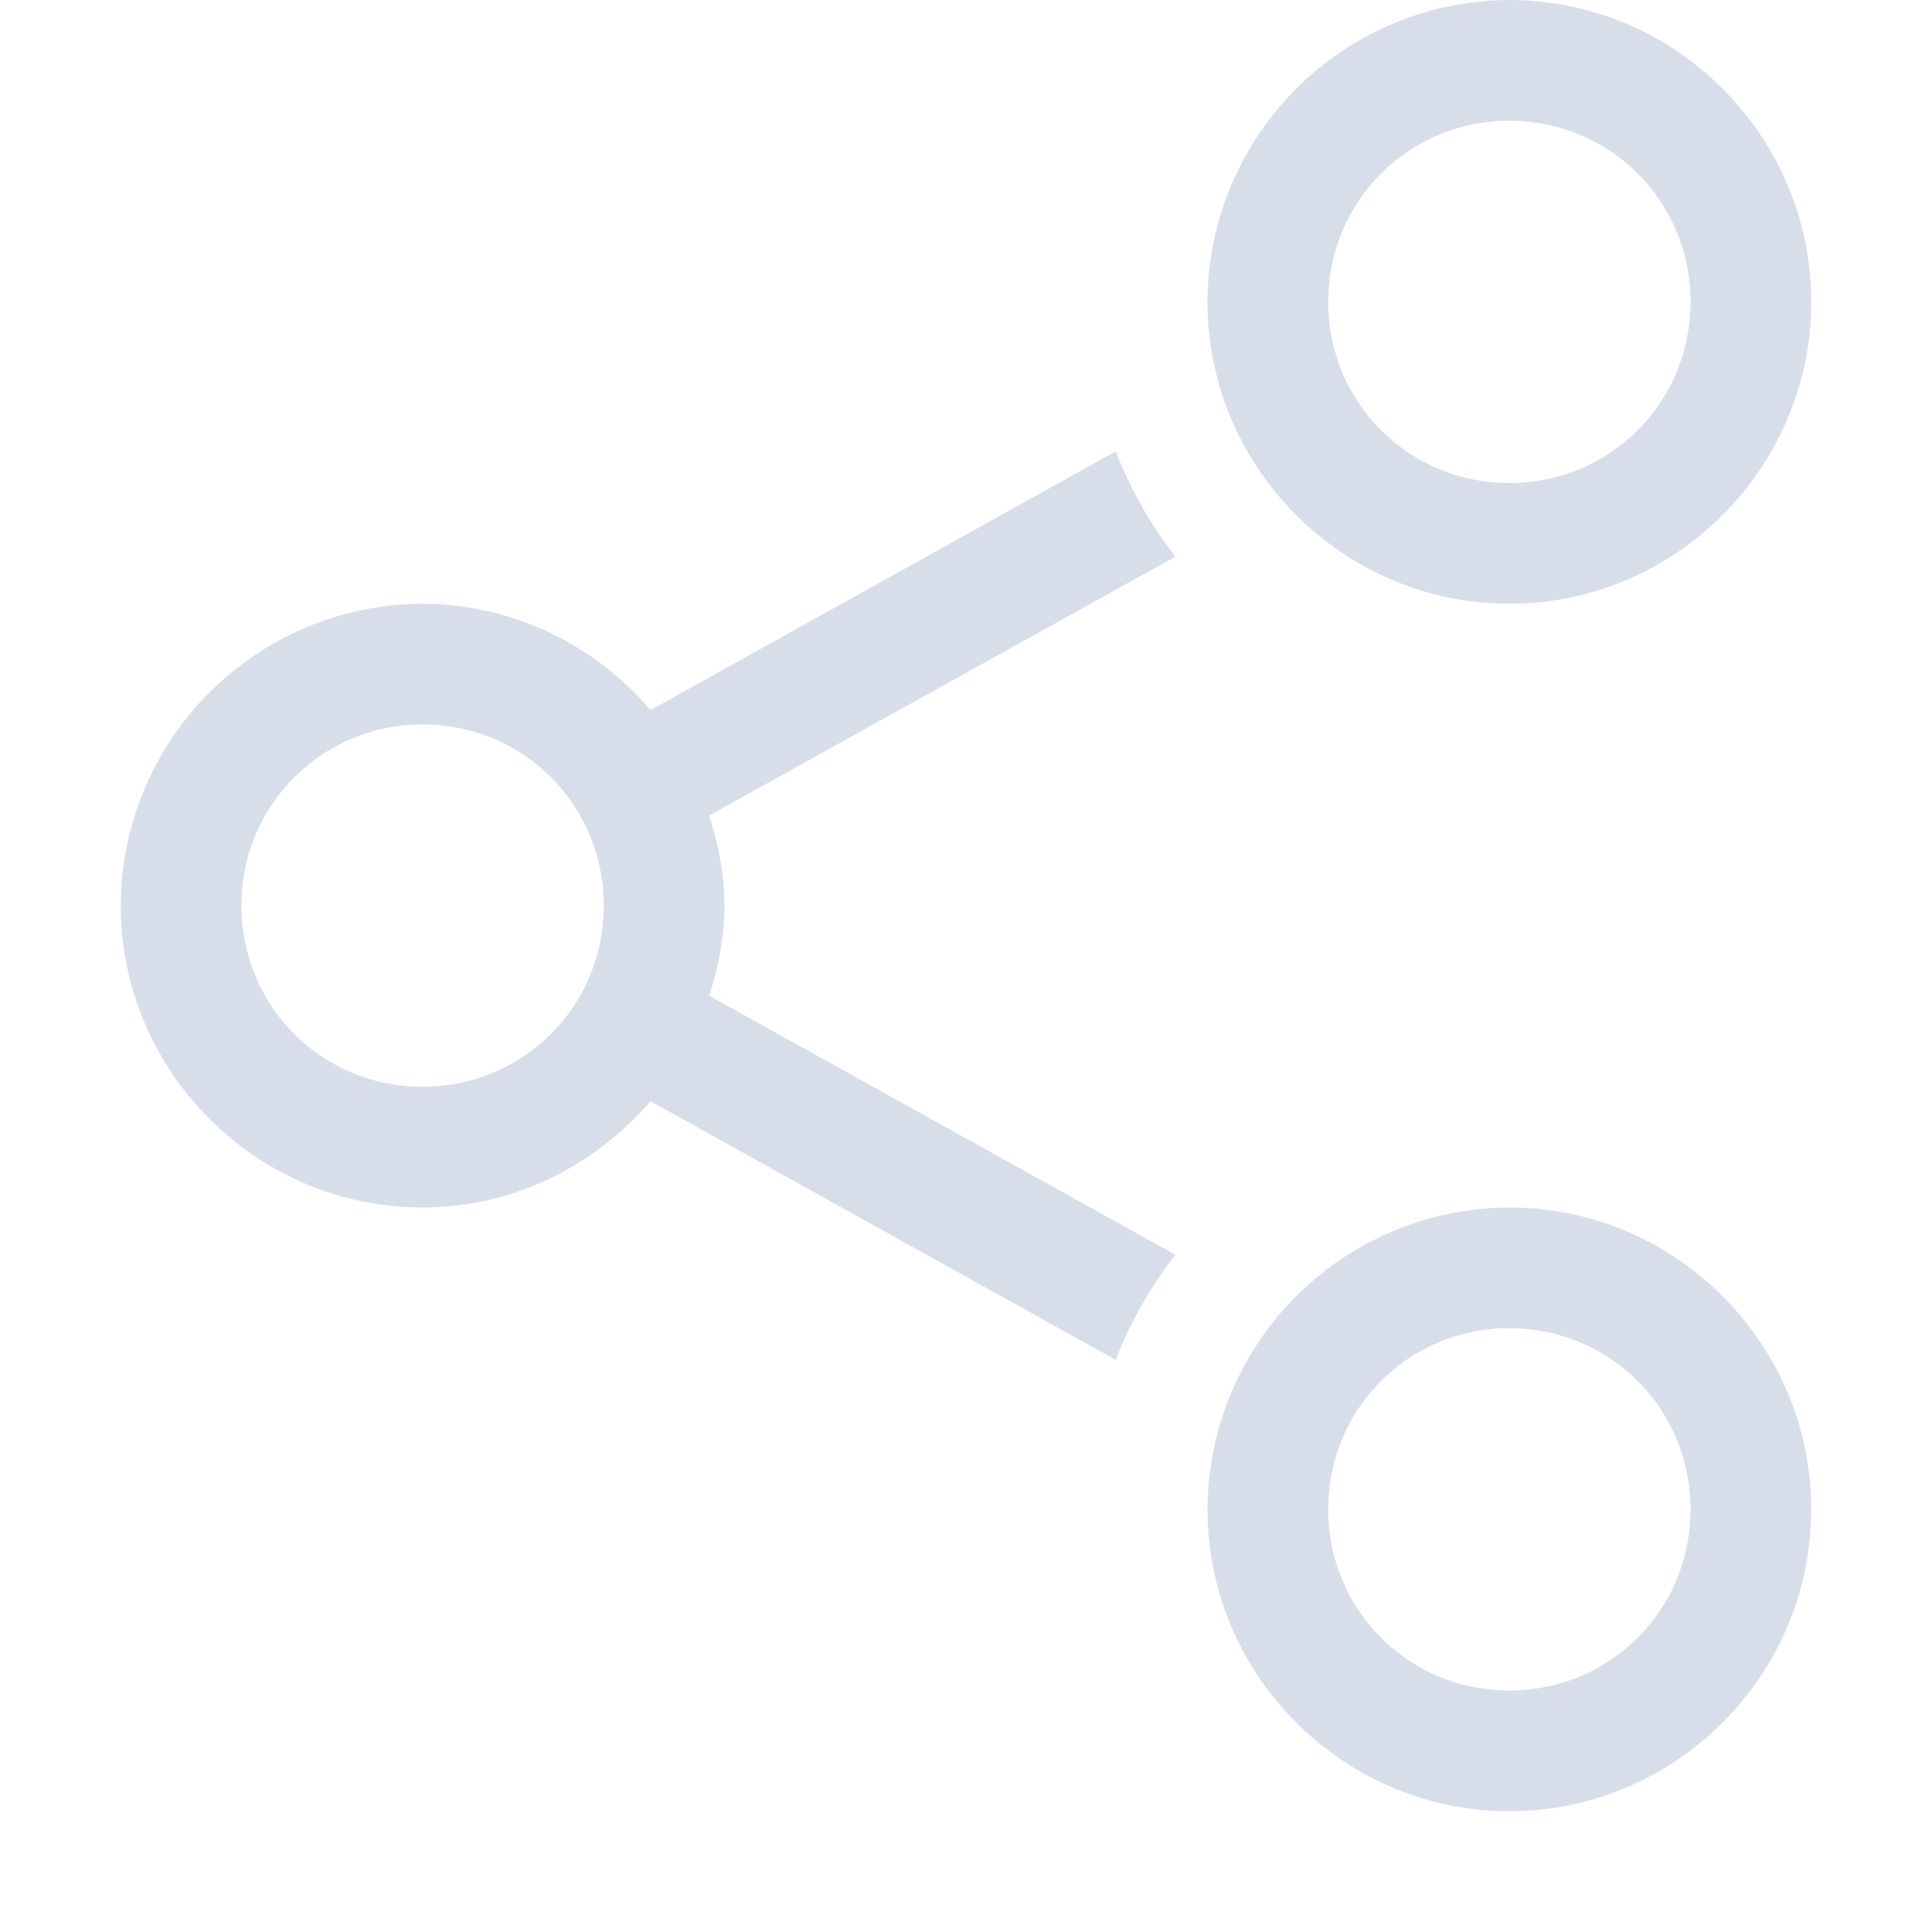 <svg width="16" height="16" version="1.1" xmlns="http://www.w3.org/2000/svg">
 <path d="m15 2.5c0-1.375-1.125-2.5-2.5-2.5a2.508 2.508 0 0 0-2.5 2.5c0 1.375 1.125 2.5 2.5 2.5s2.5-1.125 2.5-2.5zm0 10c0-1.375-1.125-2.5-2.5-2.5a2.508 2.508 0 0 0-2.5 2.5c0 1.375 1.125 2.5 2.5 2.5s2.5-1.125 2.5-2.5zm-1-10c0 0.834-0.666 1.5-1.5 1.5s-1.5-0.666-1.5-1.5 0.666-1.5 1.5-1.5 1.5 0.666 1.5 1.5zm0 10c0 0.834-0.666 1.5-1.5 1.5s-1.5-0.666-1.5-1.5 0.666-1.5 1.5-1.5 1.5 0.666 1.5 1.5zm-4.266-7.89a3.495 3.495 0 0 1-0.494-0.872l-3.853 2.143a2.487 2.487 0 0 0-1.887-0.881 2.508 2.508 0 0 0-2.5 2.5c0 1.375 1.125 2.5 2.5 2.5 0.755 0 1.427-0.347 1.887-0.88l3.853 2.142c0.122-0.316 0.29-0.606 0.494-0.871l-3.86-2.145c0.073-0.236 0.126-0.485 0.126-0.746s-0.052-0.509-0.127-0.746zm-4.734 2.89c0 0.834-0.666 1.5-1.5 1.5s-1.5-0.666-1.5-1.5 0.666-1.5 1.5-1.5 1.5 0.666 1.5 1.5z" color="#000000" fill="#d8dee9" font-family="sans-serif" font-weight="400" overflow="visible" style="font-feature-settings:normal;font-variant-alternates:normal;font-variant-caps:normal;font-variant-ligatures:normal;font-variant-numeric:normal;font-variant-position:normal;isolation:auto;mix-blend-mode:normal;shape-padding:0;text-decoration-color:#000000;text-decoration-line:none;text-decoration-style:solid;text-indent:0;text-orientation:mixed;text-transform:none" white-space="normal"/>
</svg>
